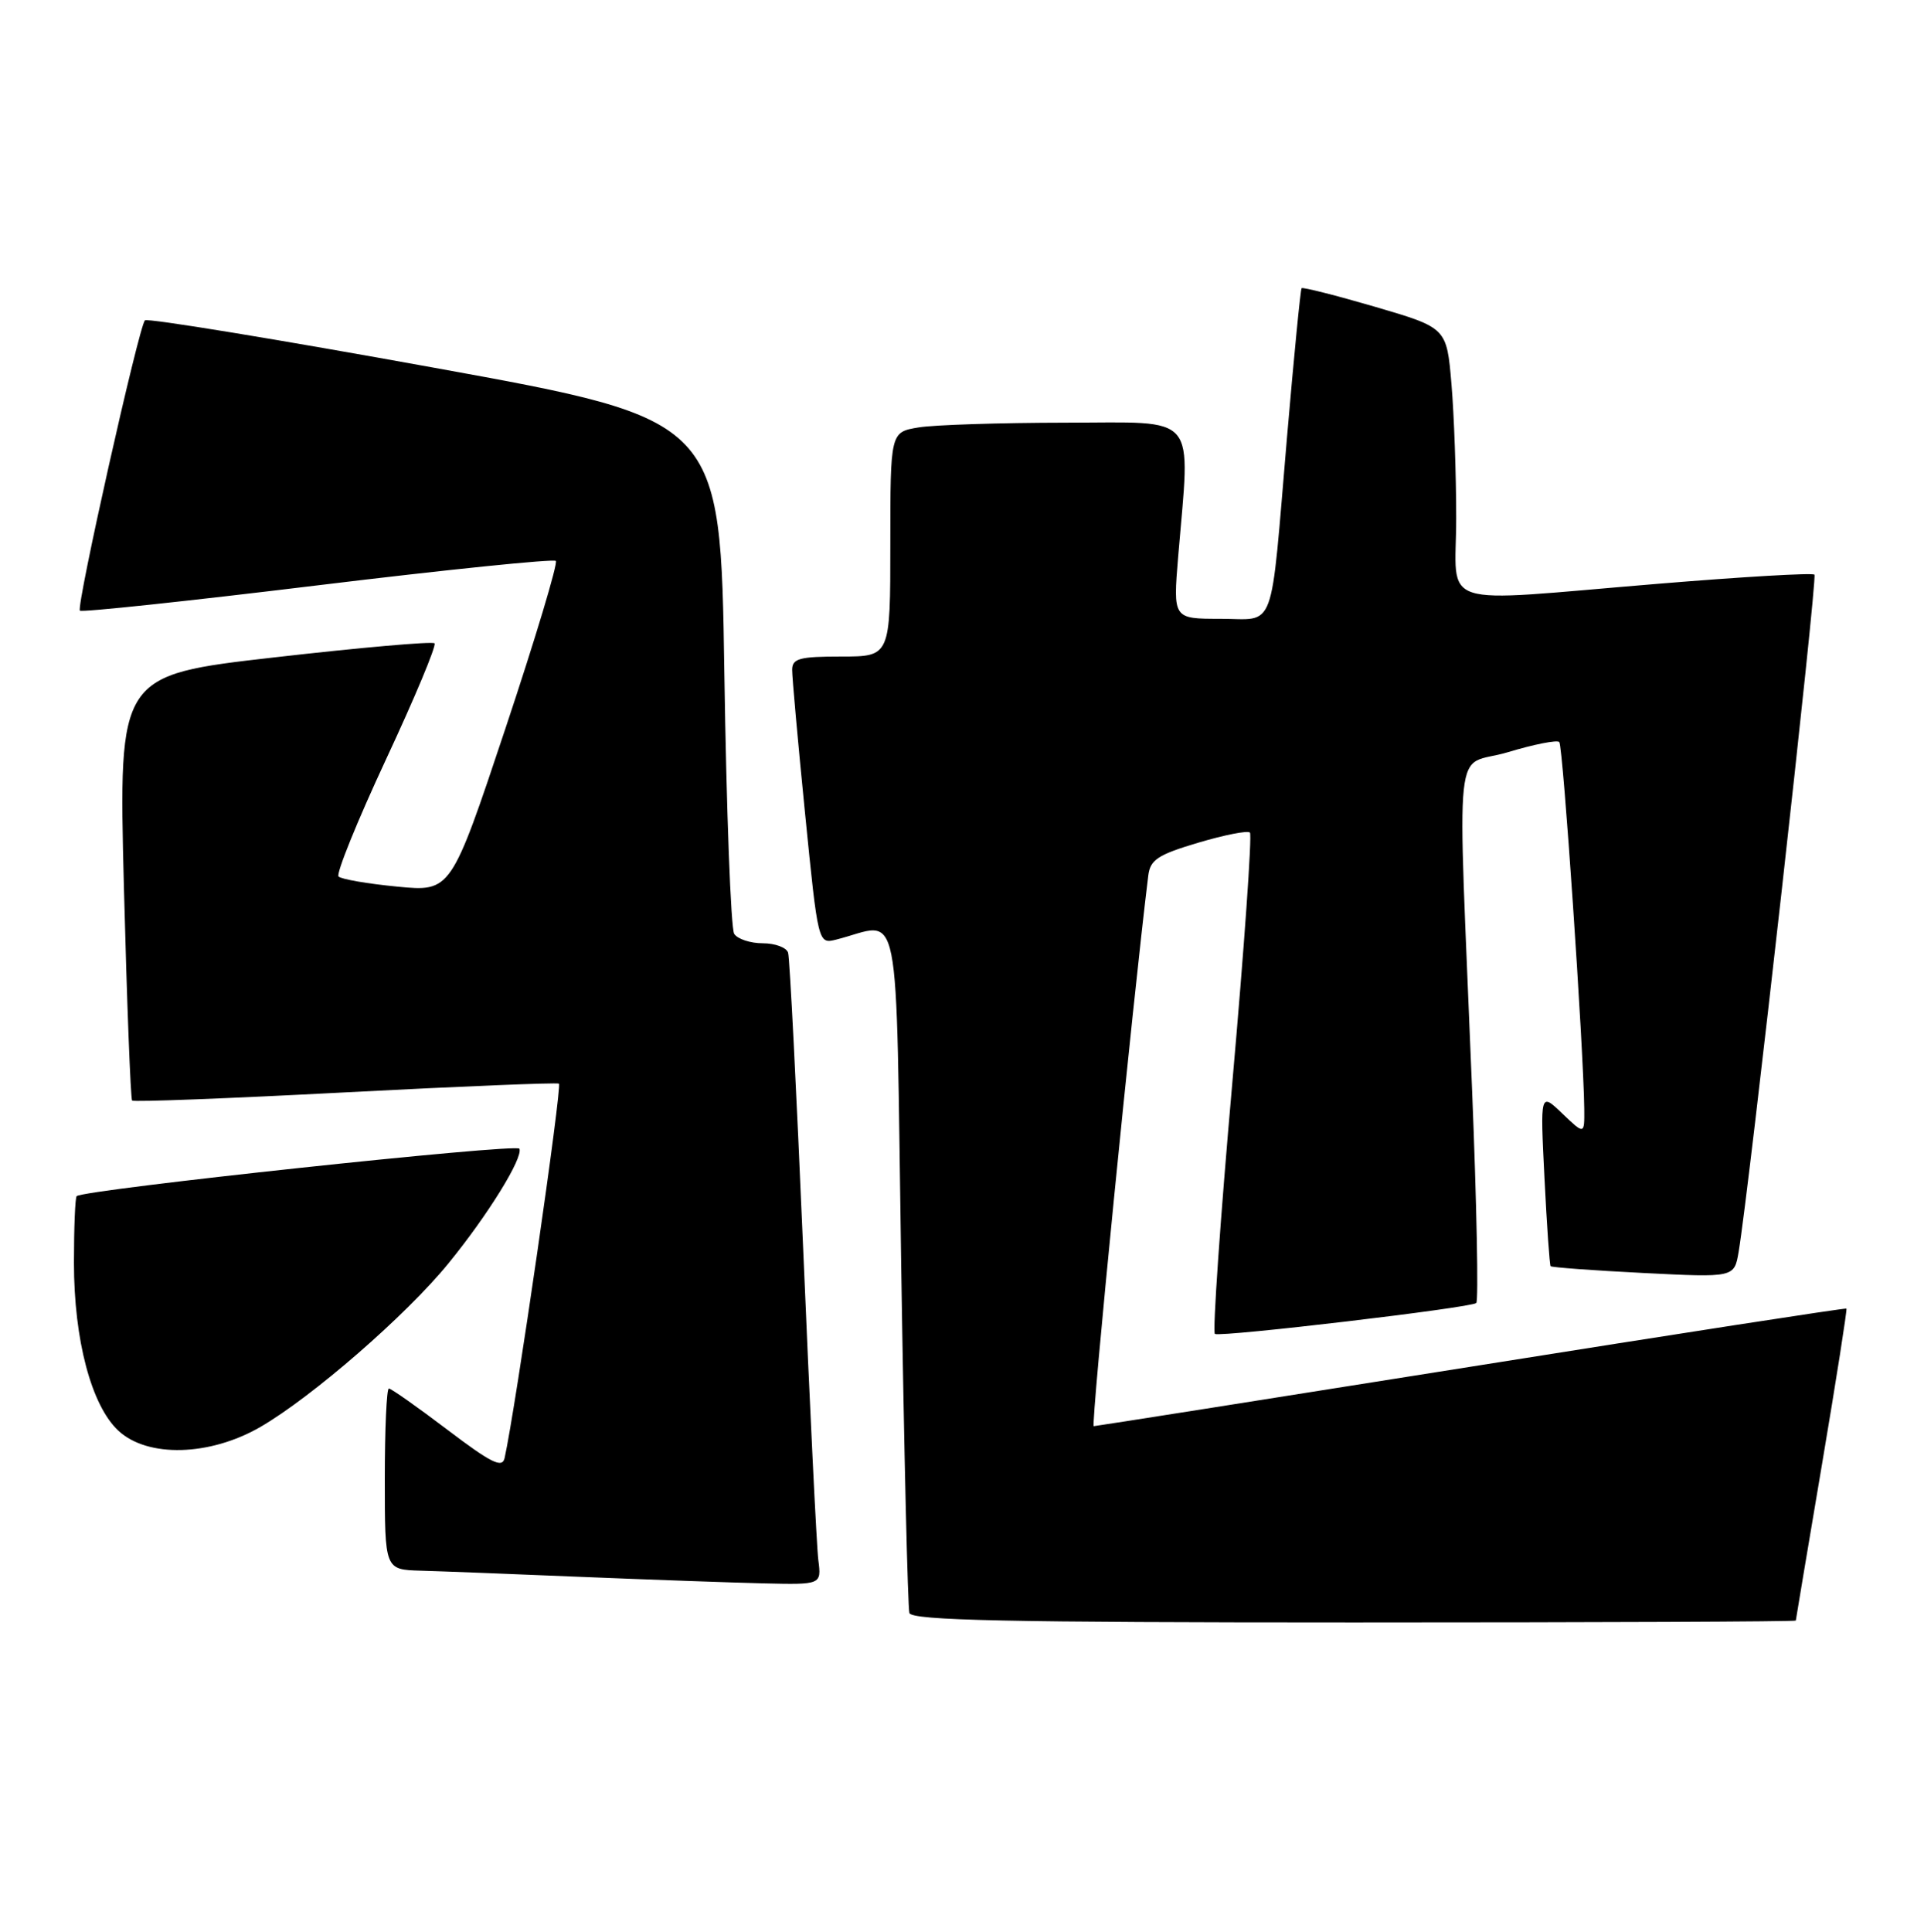 <?xml version="1.0" encoding="UTF-8" standalone="no"?>
<!DOCTYPE svg PUBLIC "-//W3C//DTD SVG 1.1//EN" "http://www.w3.org/Graphics/SVG/1.1/DTD/svg11.dtd" >
<svg xmlns="http://www.w3.org/2000/svg" xmlns:xlink="http://www.w3.org/1999/xlink" version="1.1" viewBox="0 0 255 256">
 <g >
 <path fill="currentColor"
d=" M 238.01 214.75 C 238.02 214.61 239.58 205.30 241.48 194.05 C 243.38 182.80 244.83 173.51 244.72 173.41 C 244.60 173.30 222.23 176.76 195.00 181.10 C 167.77 185.43 145.26 188.98 144.96 188.99 C 144.55 189.00 150.11 132.89 152.19 116.02 C 152.45 113.93 153.46 113.26 158.81 111.67 C 162.28 110.64 165.36 110.03 165.66 110.33 C 165.96 110.62 164.90 125.63 163.31 143.68 C 161.72 161.73 160.69 176.62 161.02 176.77 C 161.97 177.20 195.05 173.29 195.66 172.67 C 195.97 172.36 195.72 159.60 195.10 144.30 C 193.16 95.96 192.54 101.87 199.81 99.69 C 203.28 98.64 206.37 98.03 206.66 98.33 C 207.16 98.83 209.88 138.94 209.97 146.94 C 210.00 150.37 210.00 150.37 207.06 147.56 C 204.13 144.75 204.13 144.75 204.70 156.12 C 205.01 162.38 205.38 167.63 205.51 167.79 C 205.64 167.95 211.18 168.36 217.80 168.69 C 229.85 169.30 229.85 169.30 230.43 165.90 C 231.81 157.75 240.90 76.57 240.48 76.15 C 240.22 75.89 230.90 76.44 219.76 77.36 C 189.80 79.83 193.00 80.87 193.00 68.65 C 193.00 62.96 192.72 54.96 192.37 50.87 C 191.74 43.44 191.74 43.44 182.26 40.66 C 177.05 39.14 172.66 38.03 172.51 38.19 C 172.36 38.36 171.49 47.27 170.57 58.00 C 168.32 84.39 169.20 82.00 161.72 82.00 C 155.47 82.00 155.47 82.00 156.15 73.75 C 157.76 54.46 159.05 56.00 141.25 56.01 C 132.59 56.02 123.81 56.30 121.75 56.64 C 118.00 57.26 118.00 57.26 118.00 72.13 C 118.00 87.00 118.00 87.00 111.50 87.00 C 105.98 87.00 105.00 87.26 104.99 88.75 C 104.98 89.71 105.75 98.29 106.70 107.80 C 108.43 125.11 108.43 125.11 110.83 124.51 C 119.60 122.30 118.68 117.70 119.44 167.65 C 119.82 192.32 120.31 213.06 120.53 213.75 C 120.85 214.73 133.53 215.00 179.47 215.00 C 211.66 215.00 238.01 214.89 238.01 214.75 Z  M 108.46 206.75 C 108.23 204.96 107.33 186.40 106.45 165.50 C 105.56 144.60 104.67 126.94 104.45 126.25 C 104.24 125.56 102.73 125.00 101.09 125.00 C 99.46 125.00 97.75 124.44 97.31 123.75 C 96.86 123.06 96.28 107.45 96.00 89.06 C 95.50 55.62 95.50 55.62 57.64 48.75 C 36.82 44.97 19.53 42.14 19.21 42.45 C 18.40 43.27 10.07 80.41 10.59 80.92 C 10.83 81.16 24.99 79.65 42.07 77.57 C 59.15 75.49 73.37 74.04 73.67 74.33 C 73.96 74.63 70.96 84.62 66.99 96.53 C 59.77 118.18 59.77 118.18 52.64 117.49 C 48.71 117.11 45.22 116.51 44.87 116.15 C 44.52 115.79 47.35 108.81 51.16 100.63 C 54.98 92.45 57.87 85.53 57.59 85.25 C 57.31 84.97 47.77 85.81 36.39 87.11 C 15.71 89.47 15.71 89.47 16.42 117.47 C 16.82 132.87 17.31 145.64 17.51 145.84 C 17.72 146.05 30.40 145.56 45.69 144.76 C 60.99 143.96 73.76 143.44 74.08 143.60 C 74.54 143.84 68.32 186.75 66.88 193.21 C 66.57 194.60 65.13 193.89 59.29 189.46 C 55.33 186.46 51.84 184.00 51.54 184.00 C 51.24 184.00 51.00 189.40 51.00 196.00 C 51.00 208.00 51.00 208.00 55.75 208.14 C 58.36 208.21 67.92 208.58 77.00 208.96 C 86.08 209.33 96.96 209.72 101.19 209.82 C 108.87 210.00 108.87 210.00 108.46 206.75 Z  M 34.50 189.10 C 41.36 185.13 53.84 174.29 59.44 167.41 C 64.67 161.00 69.35 153.43 68.84 152.22 C 68.53 151.49 11.01 157.65 10.16 158.51 C 9.96 158.70 9.80 162.68 9.80 167.33 C 9.80 177.56 12.11 186.27 15.70 189.60 C 19.58 193.19 27.79 192.97 34.50 189.10 Z "/>
</g>
</svg>